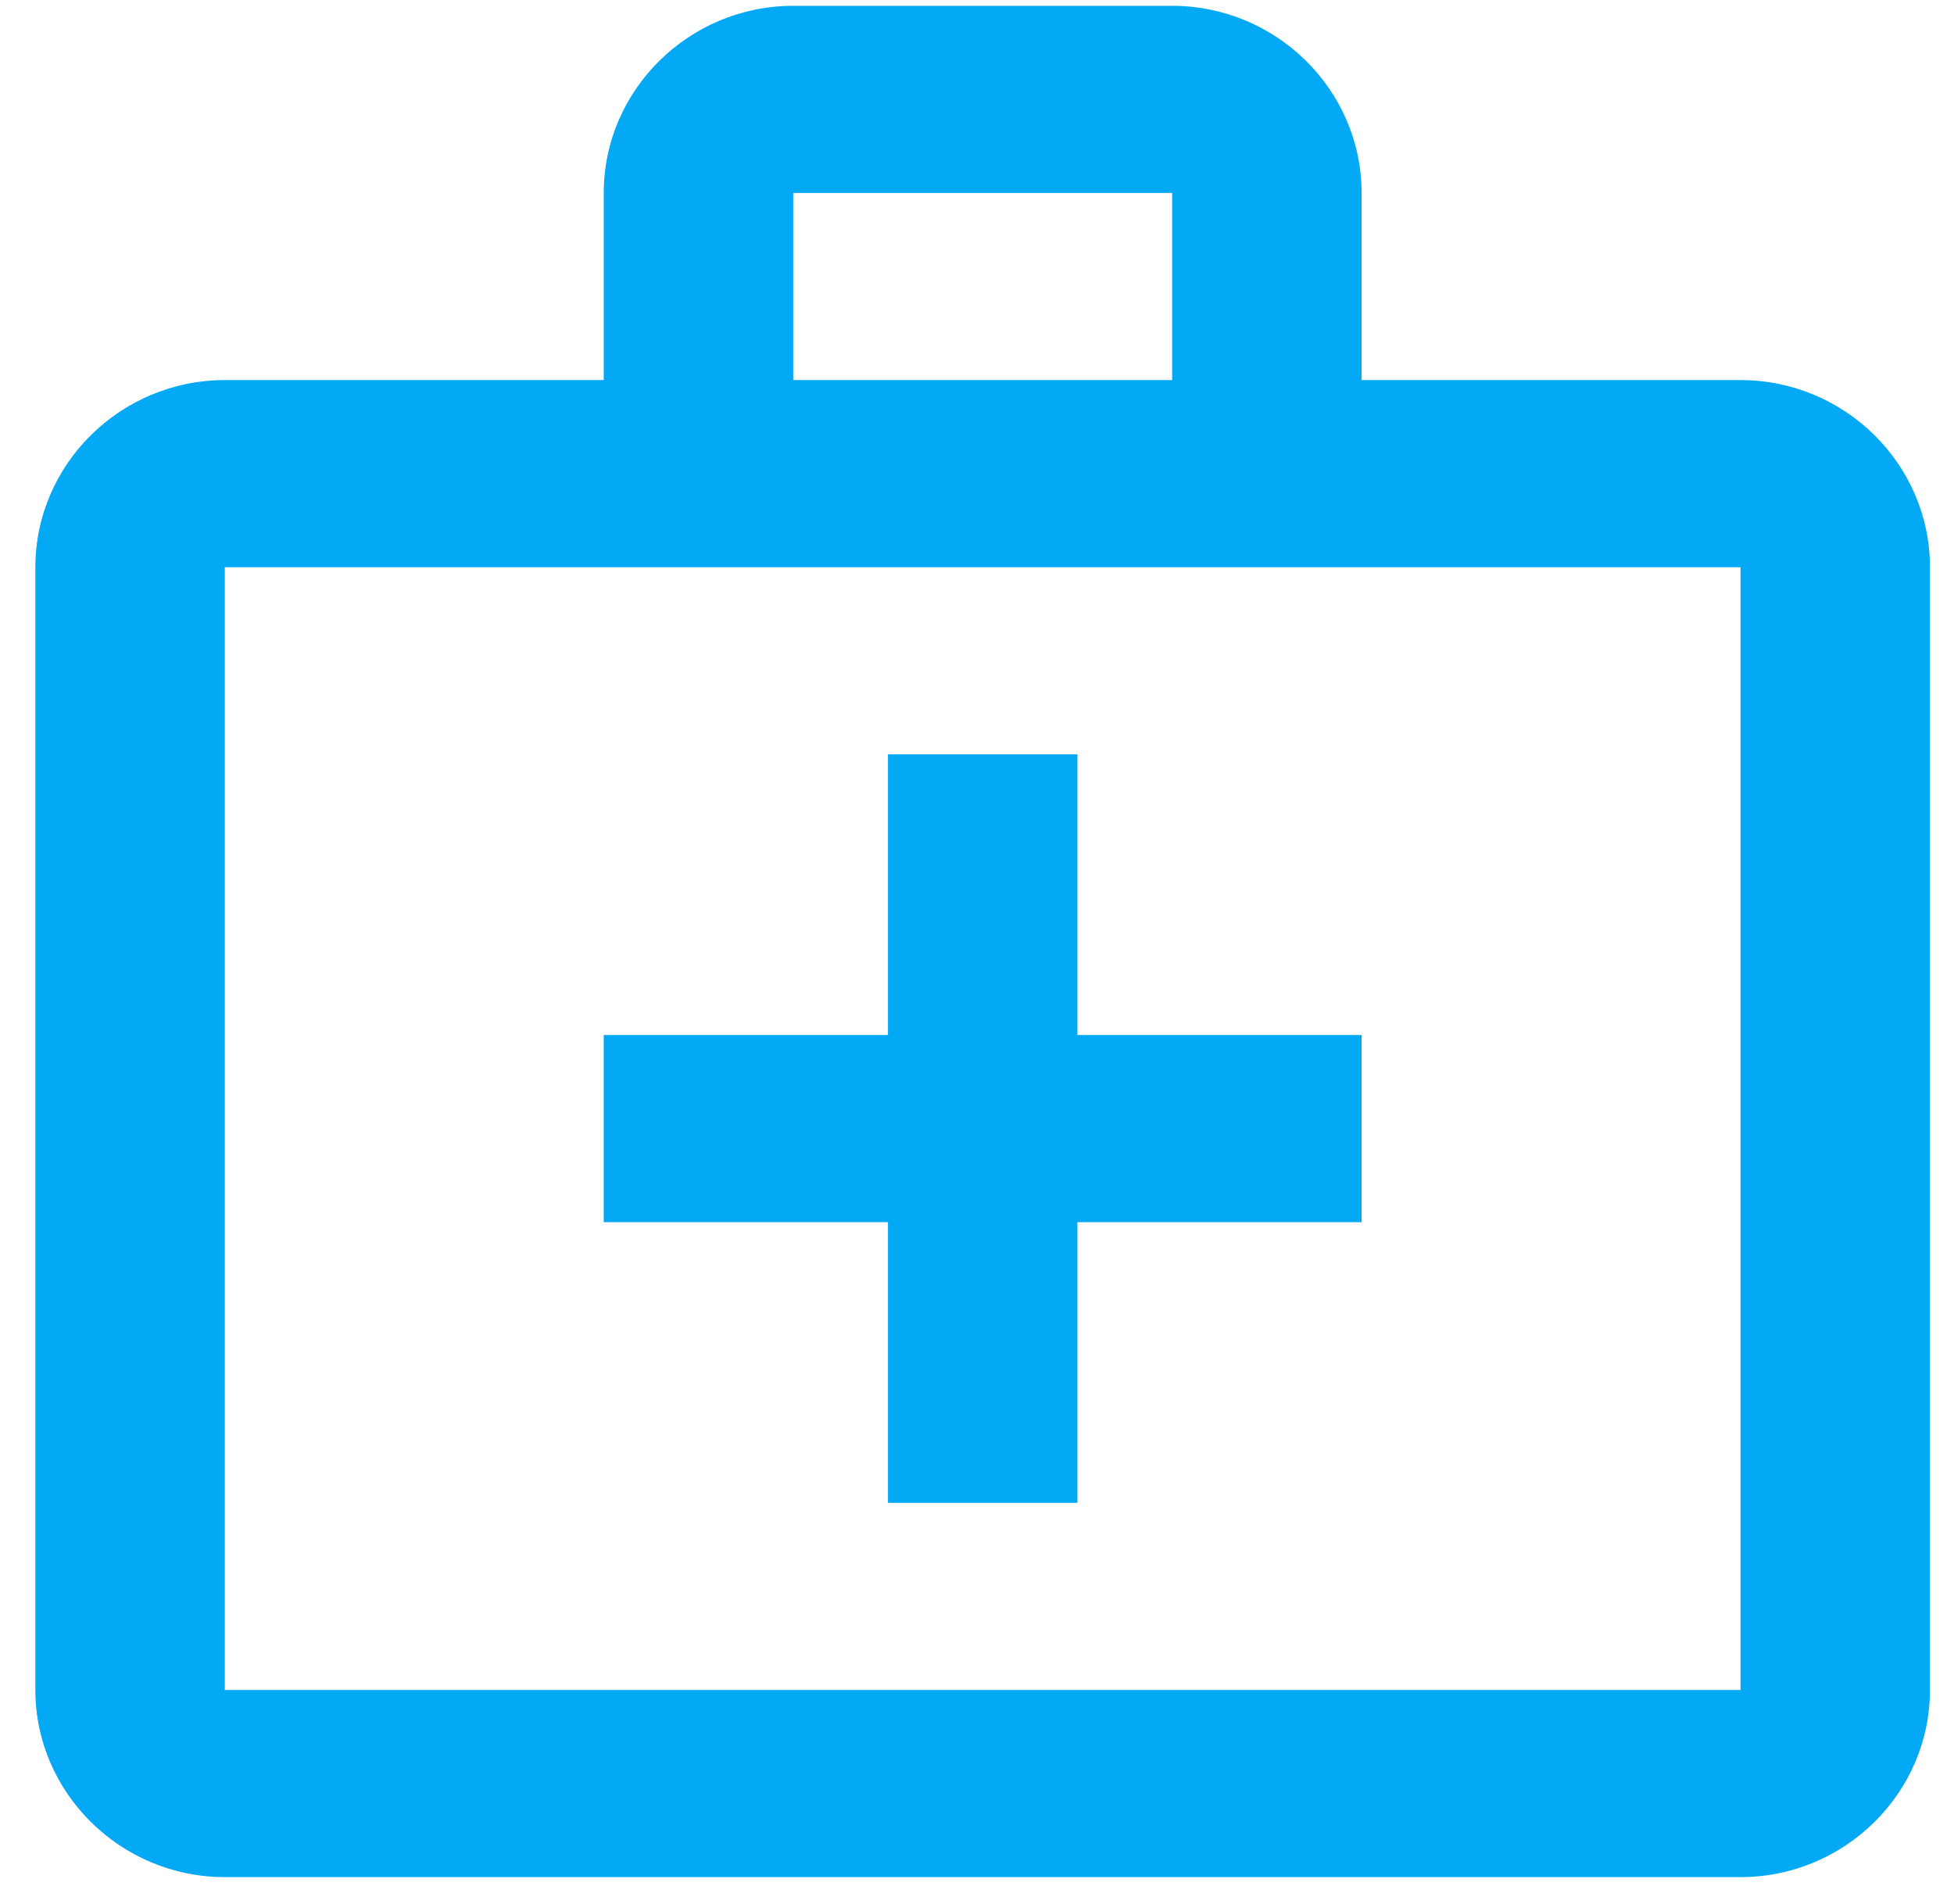 <svg width="39" height="38" viewBox="0 0 39 38" fill="none" xmlns="http://www.w3.org/2000/svg">
<path d="M34.739 7.586H27.176V3.851C27.176 1.797 25.474 0.116 23.395 0.116H15.832C13.752 0.116 12.05 1.797 12.05 3.851V7.586H4.487C2.408 7.586 0.706 9.266 0.706 11.321V33.73C0.706 35.784 2.408 37.465 4.487 37.465H34.739C36.819 37.465 38.52 35.784 38.52 33.73V11.321C38.52 9.266 36.819 7.586 34.739 7.586ZM15.832 3.851H23.395V7.586H15.832V3.851ZM34.739 33.73H4.487V11.321H34.739V33.73Z" fill="#03A9F5"/>
<path d="M21.504 15.056H17.723V20.658H12.05V24.393H17.723V29.995H21.504V24.393H27.176V20.658H21.504V15.056Z" fill="#03A9F5"/>
</svg>
